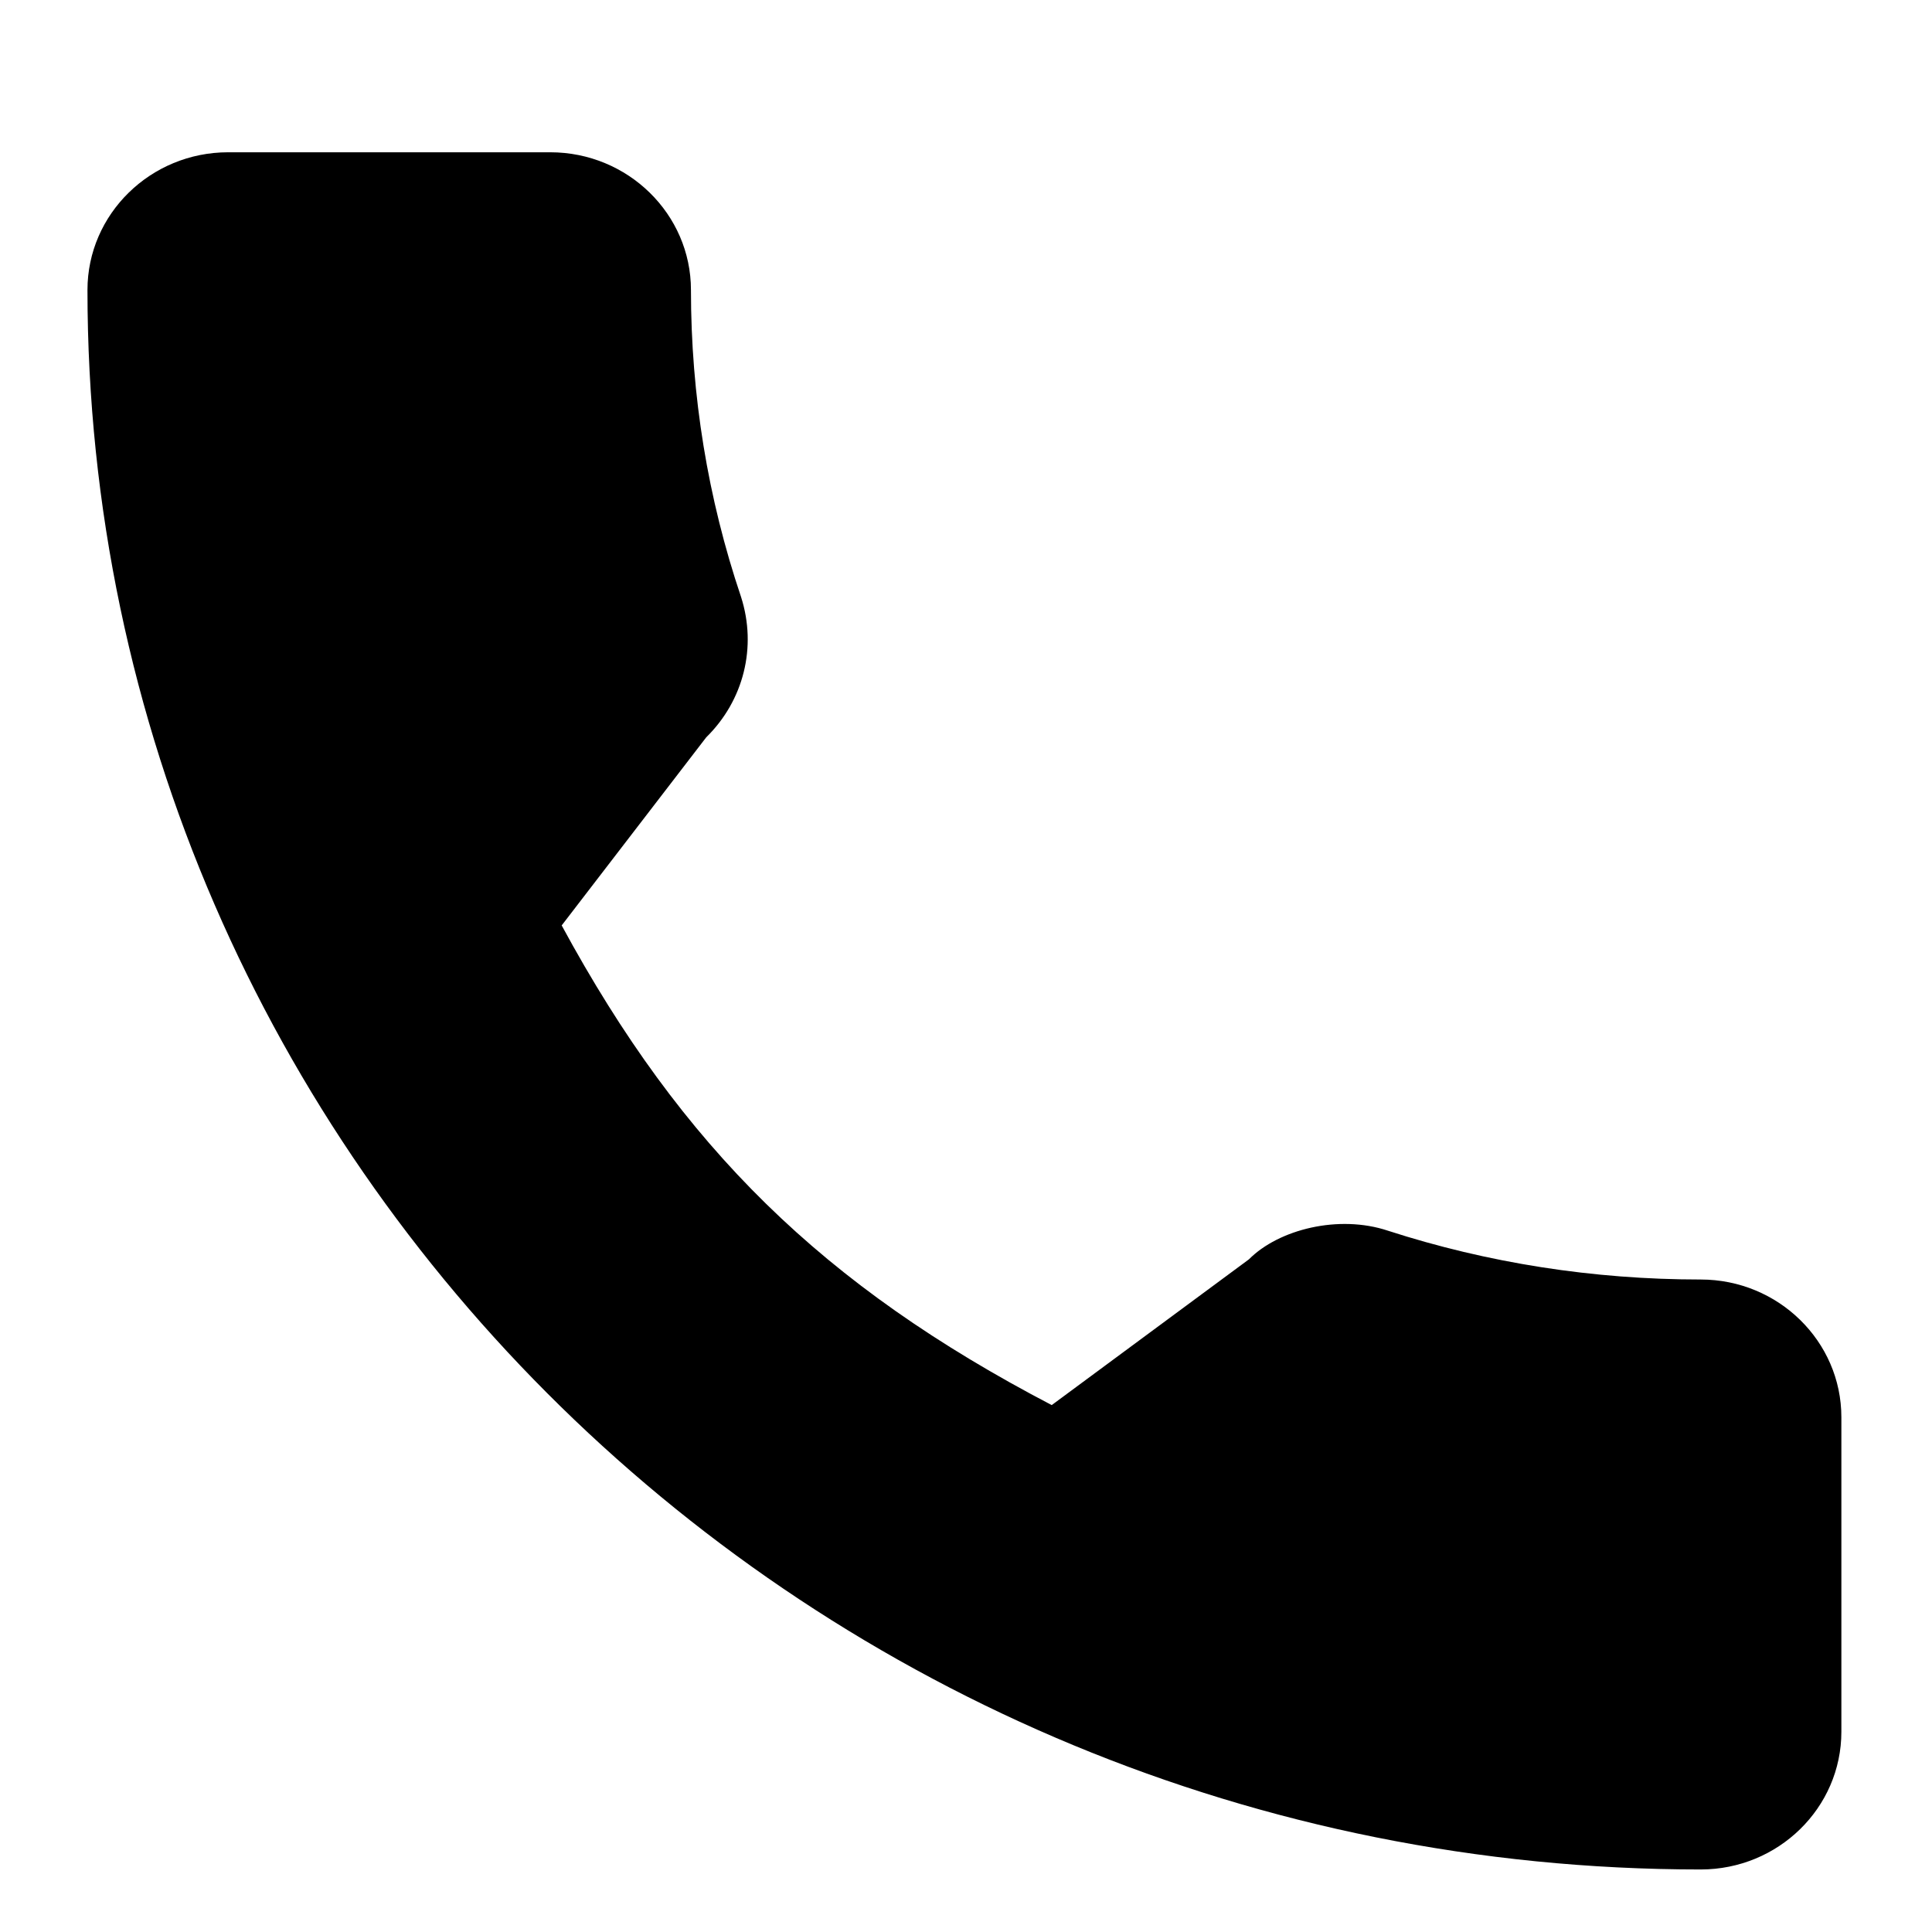 <svg width="11" height="11" viewBox="0 0 11 11" fill="none" xmlns="http://www.w3.org/2000/svg">
<path d="M9.683 7.285C9.071 7.285 8.471 7.191 7.902 7.007C7.623 6.914 7.281 6.999 7.111 7.17L5.988 8C4.686 7.32 3.884 6.535 3.198 5.269L4.021 4.198C4.234 3.989 4.311 3.684 4.219 3.398C4.03 2.838 3.934 2.25 3.934 1.651C3.934 1.219 3.575 0.867 3.133 0.867H1.299C0.857 0.867 0.498 1.219 0.498 1.651C0.498 6.61 4.618 10.644 9.683 10.644C10.125 10.644 10.484 10.293 10.484 9.86V8.069C10.484 7.637 10.125 7.285 9.683 7.285Z" fill="currentColor"/>
</svg>
